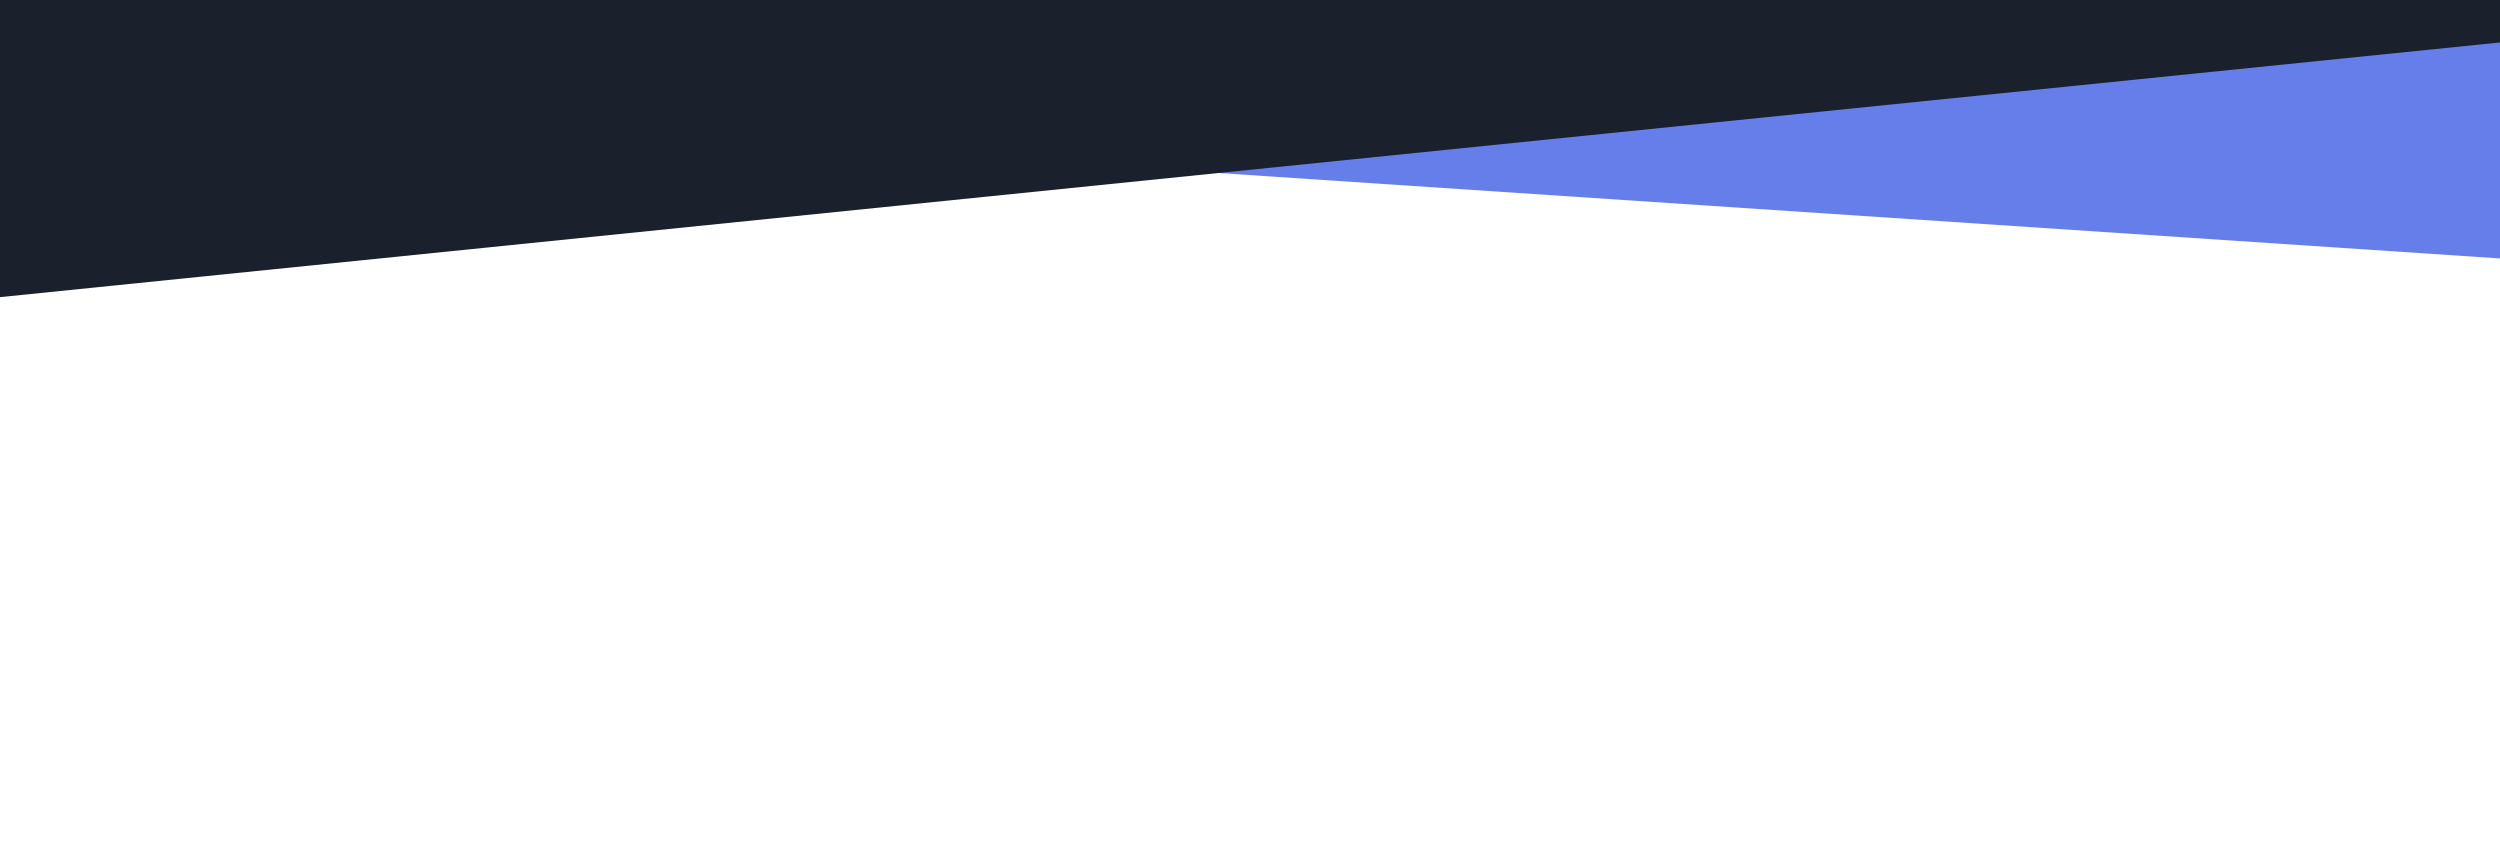 <?xml version="1.0" encoding="UTF-8" standalone="no"?>
<!DOCTYPE svg PUBLIC "-//W3C//DTD SVG 1.1//EN" "http://www.w3.org/Graphics/SVG/1.1/DTD/svg11.dtd">
<svg version="1.1" xmlns="http://www.w3.org/2000/svg" xmlns:xlink="http://www.w3.org/1999/xlink" preserveAspectRatio="xMidYMid meet" viewBox="0 0 646 220" width="646" height="220"><defs><path d="M0 23.71L646 66.78L646 9.36L0 9.36L0 23.71Z" id="csgBK6yOv"></path><path d="M0 76.78L646 10.97L646 0L0 0L0 76.78Z" id="aFn3xTEaR"></path></defs><g><g><g><use xlink:href="#csgBK6yOv" opacity="1" fill="#667eea" fill-opacity="1"></use><g><use xlink:href="#csgBK6yOv" opacity="1" fill-opacity="0" stroke="#000000" stroke-width="1" stroke-opacity="0"></use></g></g><g><use xlink:href="#aFn3xTEaR" opacity="1" fill="#1a202c" fill-opacity="1"></use><g><use xlink:href="#aFn3xTEaR" opacity="1" fill-opacity="0" stroke="#000000" stroke-width="1" stroke-opacity="0"></use></g></g></g></g></svg>